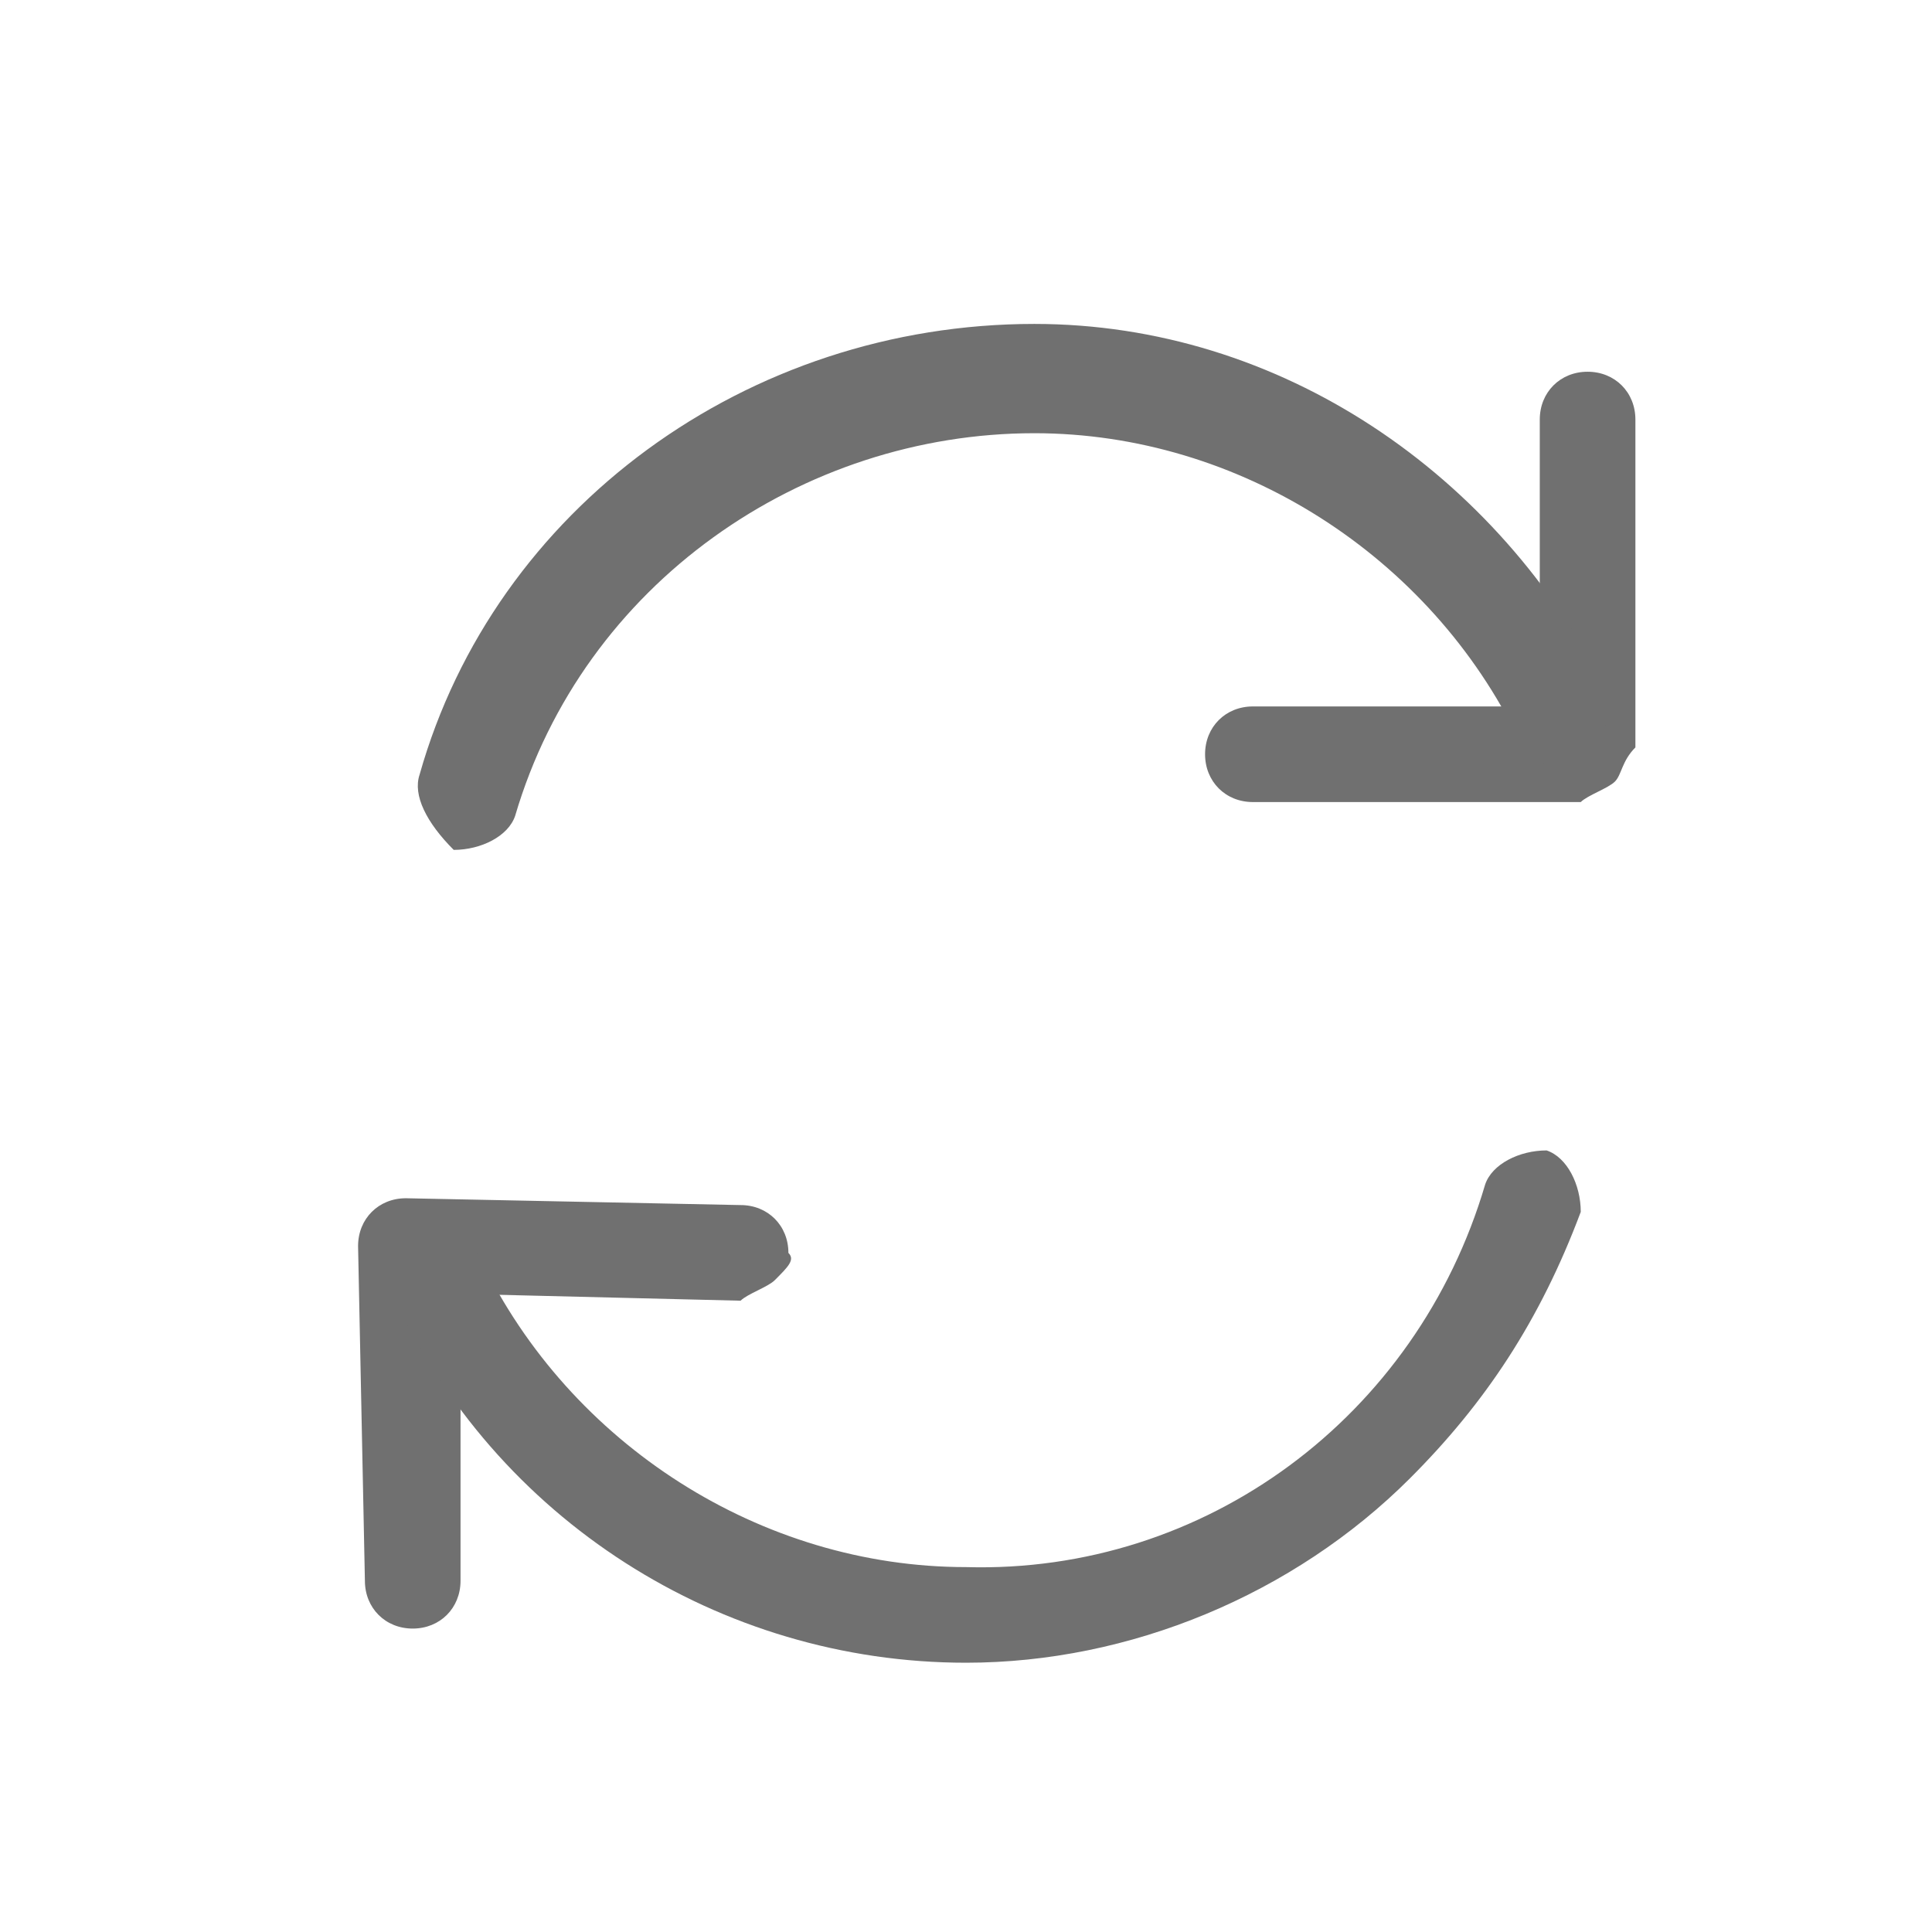 <?xml version="1.0" standalone="no"?><!DOCTYPE svg PUBLIC "-//W3C//DTD SVG 1.1//EN" "http://www.w3.org/Graphics/SVG/1.1/DTD/svg11.dtd"><svg t="1606316415779" class="icon" viewBox="0 0 1024 1024" version="1.1" xmlns="http://www.w3.org/2000/svg" p-id="1245" width="32" height="32" xmlns:xlink="http://www.w3.org/1999/xlink"><defs><style type="text/css"></style></defs><path d="M855.937 414.25c-3.62 3.62-14.482 7.241-18.102 10.861l-173.779 0c-14.482 0-25.343-10.861-25.343-25.343 0-14.482 10.861-25.343 25.343-25.343l152.056 0 0-152.056c0-14.482 10.861-25.343 25.343-25.343s25.343 10.861 25.343 25.343l0 173.779c-7.241 7.241-7.241 14.482-10.861 18.102z m-445.308 264.288c-3.62 3.62-14.482 7.241-18.102 10.861l-148.436-3.62 0 152.056c0 14.482-10.861 25.343-25.343 25.343-14.482 0-25.343-10.861-25.343-25.343l-3.62-177.399c0-14.482 10.861-25.343 25.343-25.343l177.399 3.62c14.482 0 25.343 10.861 25.343 25.343 3.62 3.62 0 7.241-7.241 14.482z" fill="#707070" p-id="1246"></path><path d="M747.325 783.529c-61.547 61.547-148.436 97.75-235.325 97.75-130.334 0-249.807-76.028-304.112-195.501-7.241-7.241-3.62-25.343 10.861-32.583 10.861-3.62 28.963 0 36.204 14.482 47.065 97.75 148.436 162.917 257.047 162.917 126.714 3.62 238.946-79.649 275.149-202.742 3.62-10.861 18.102-18.102 32.583-18.102 10.861 3.62 18.102 18.102 18.102 32.583-21.722 57.926-50.685 101.371-90.51 141.195z m97.75-387.381L837.835 403.388c-14.482 7.241-28.963 0-32.583-10.861-47.065-97.75-148.436-162.917-257.047-162.917-123.093 0-238.946 79.649-275.149 202.742-3.62 10.861-18.102 18.102-32.583 18.102-14.482-14.482-21.722-28.963-18.102-39.824 39.824-141.195 173.779-238.946 325.835-238.946 130.334 0 246.186 79.649 304.112 195.501 0 7.241 0 21.722-7.241 28.963z" fill="#707070" p-id="1247"></path></svg>